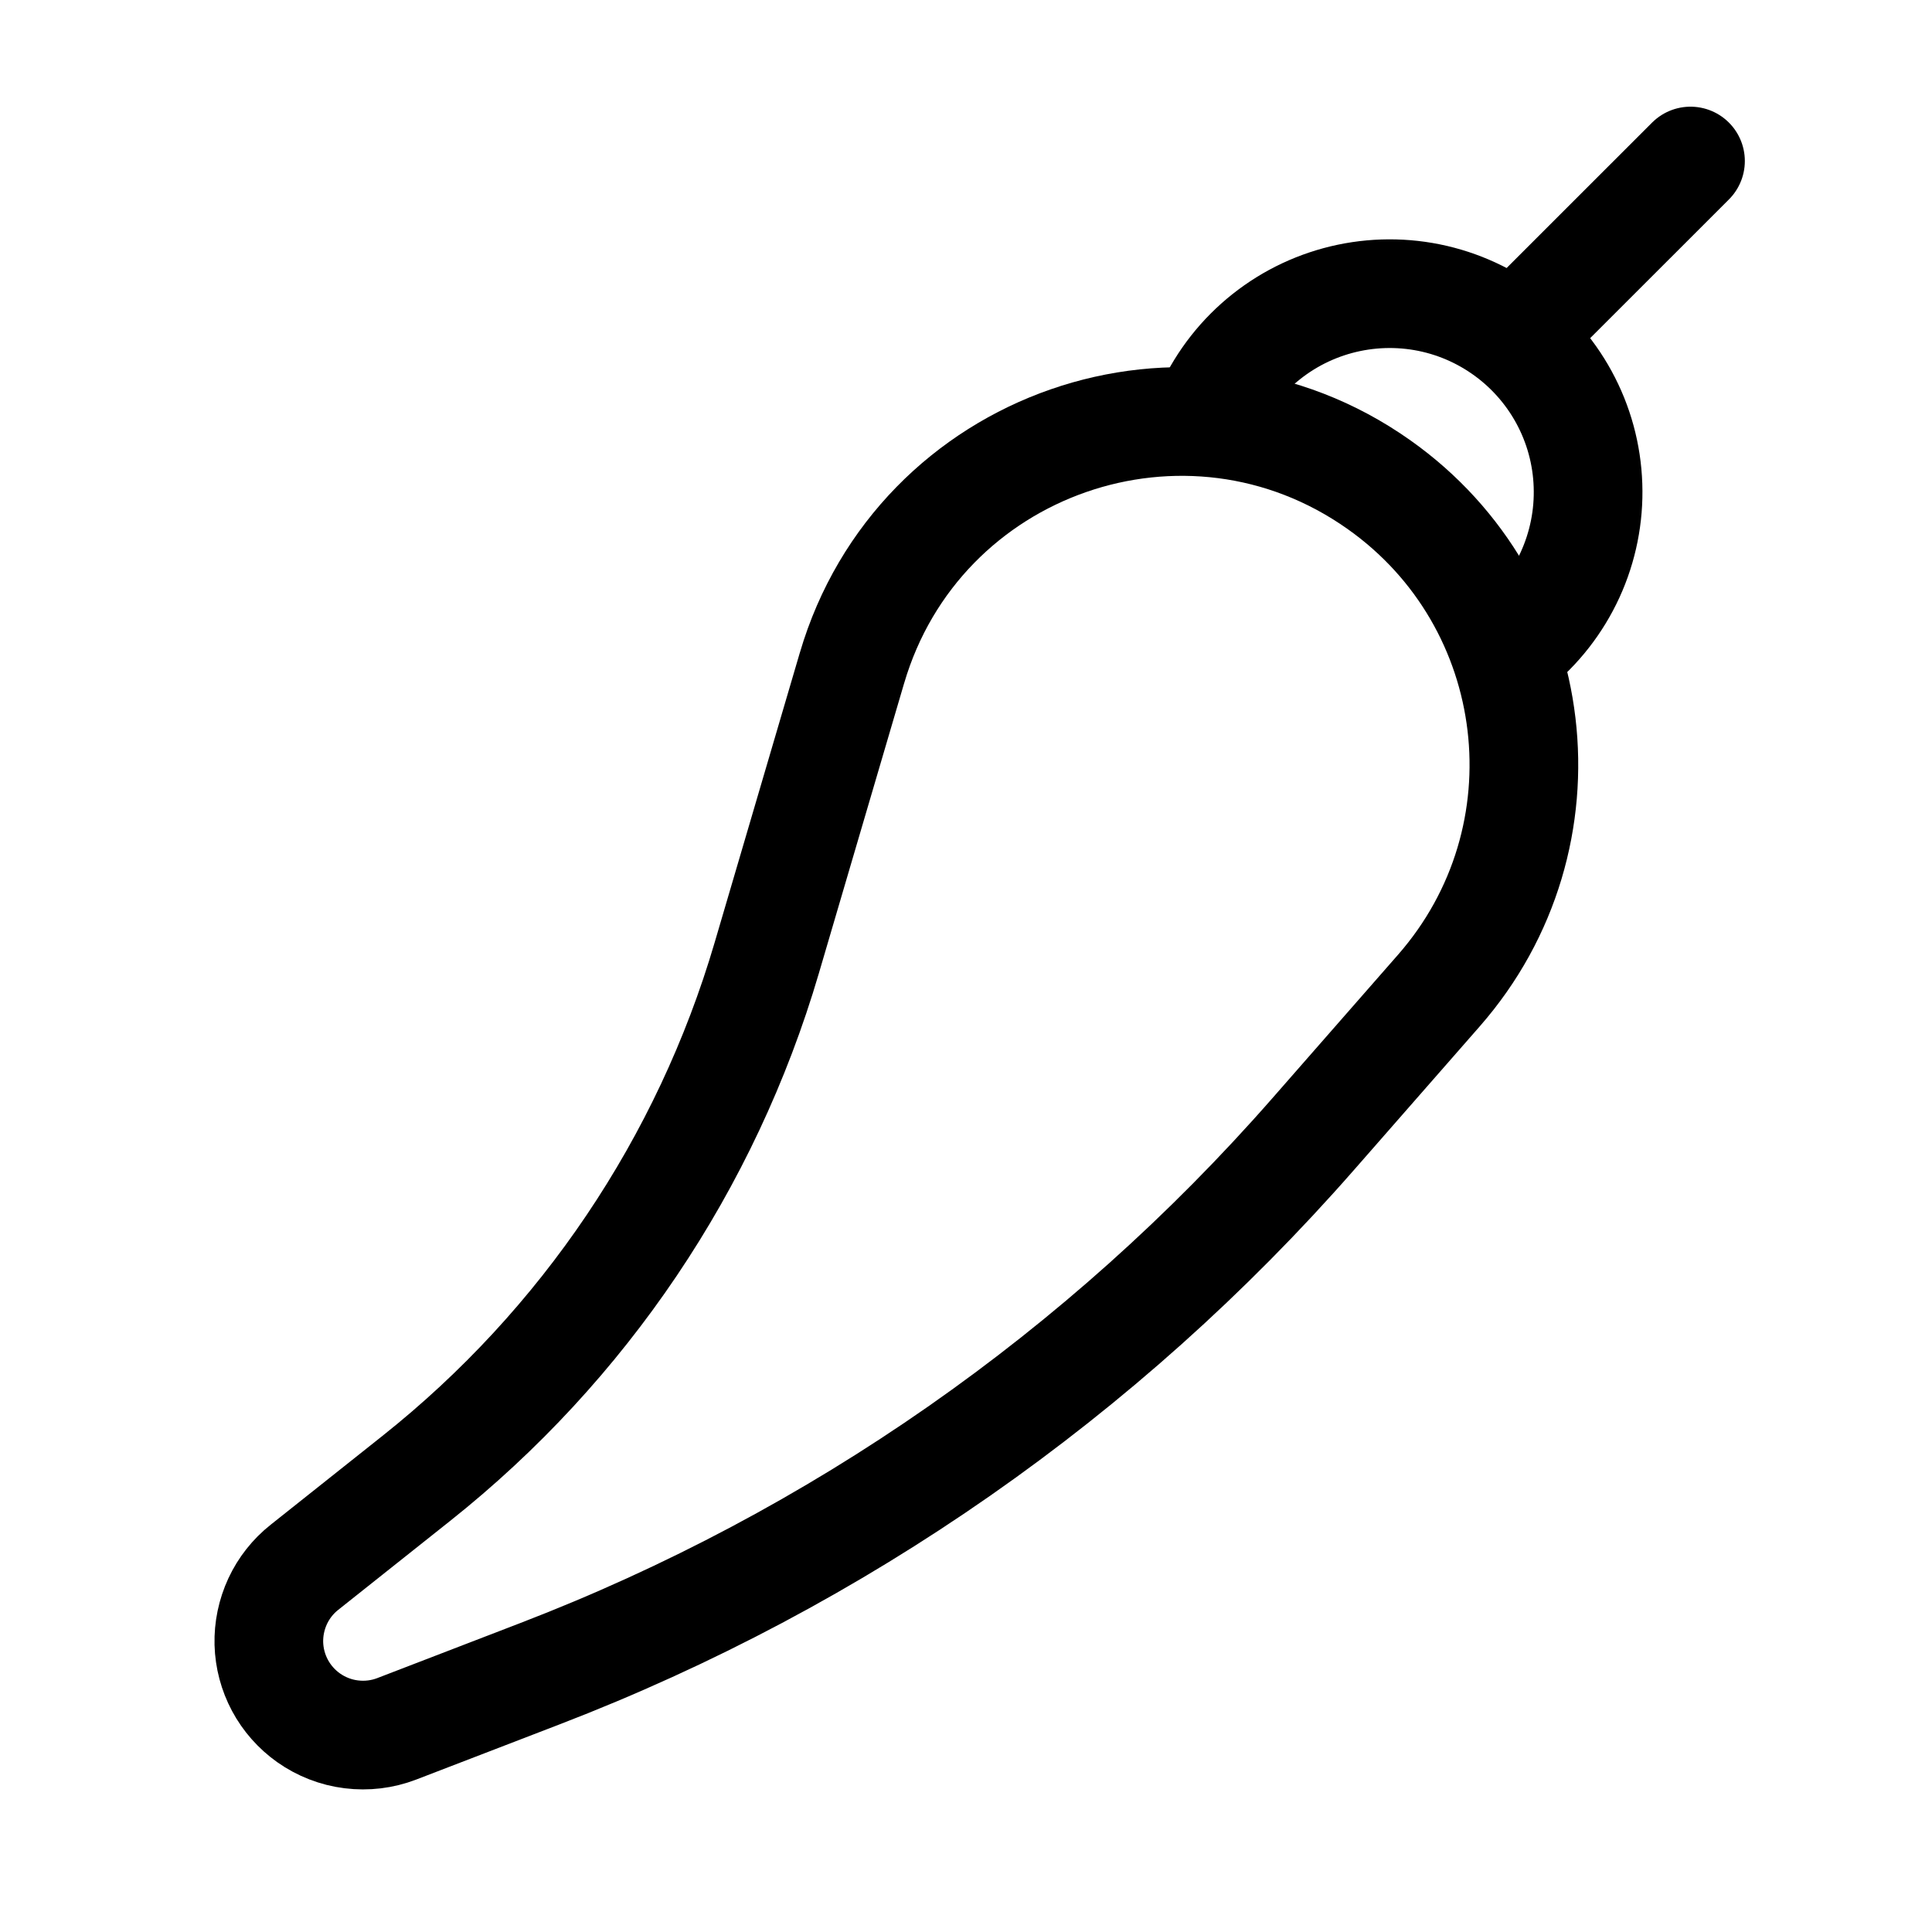 <svg width="32" height="32" viewBox="0 0 32 32" fill="none" xmlns="http://www.w3.org/2000/svg">
<path d="M14.112 11.063C15.21 7.325 19.661 5.777 22.841 8.028C25.591 9.973 26.053 13.872 23.833 16.406L21.746 18.789C18.266 22.761 13.872 25.827 8.943 27.722L6.571 28.635C6.332 28.727 6.073 28.758 5.818 28.726C5.564 28.695 5.321 28.6 5.111 28.452V28.452C4.914 28.312 4.751 28.128 4.637 27.915C4.523 27.702 4.46 27.465 4.453 27.223C4.447 26.981 4.497 26.741 4.599 26.521C4.701 26.302 4.853 26.109 5.043 25.959L6.895 24.487C9.672 22.281 11.699 19.271 12.699 15.869L14.112 11.062V11.063Z" stroke="black" stroke-width="1.8"/>
<path d="M19.895 7.123C20.055 6.637 20.326 6.195 20.687 5.832C21.048 5.47 21.488 5.196 21.974 5.034C22.459 4.872 22.975 4.825 23.482 4.897C23.988 4.969 24.471 5.159 24.891 5.451C25.311 5.742 25.658 6.128 25.903 6.577C26.148 7.026 26.285 7.526 26.302 8.038C26.32 8.549 26.218 9.057 26.005 9.522C25.791 9.987 25.473 10.396 25.073 10.716" stroke="black" stroke-width="1.8"/>
<path d="M28 2.667L25.333 5.333" stroke="black" stroke-width="1.8" stroke-linecap="round"/>
</svg>
